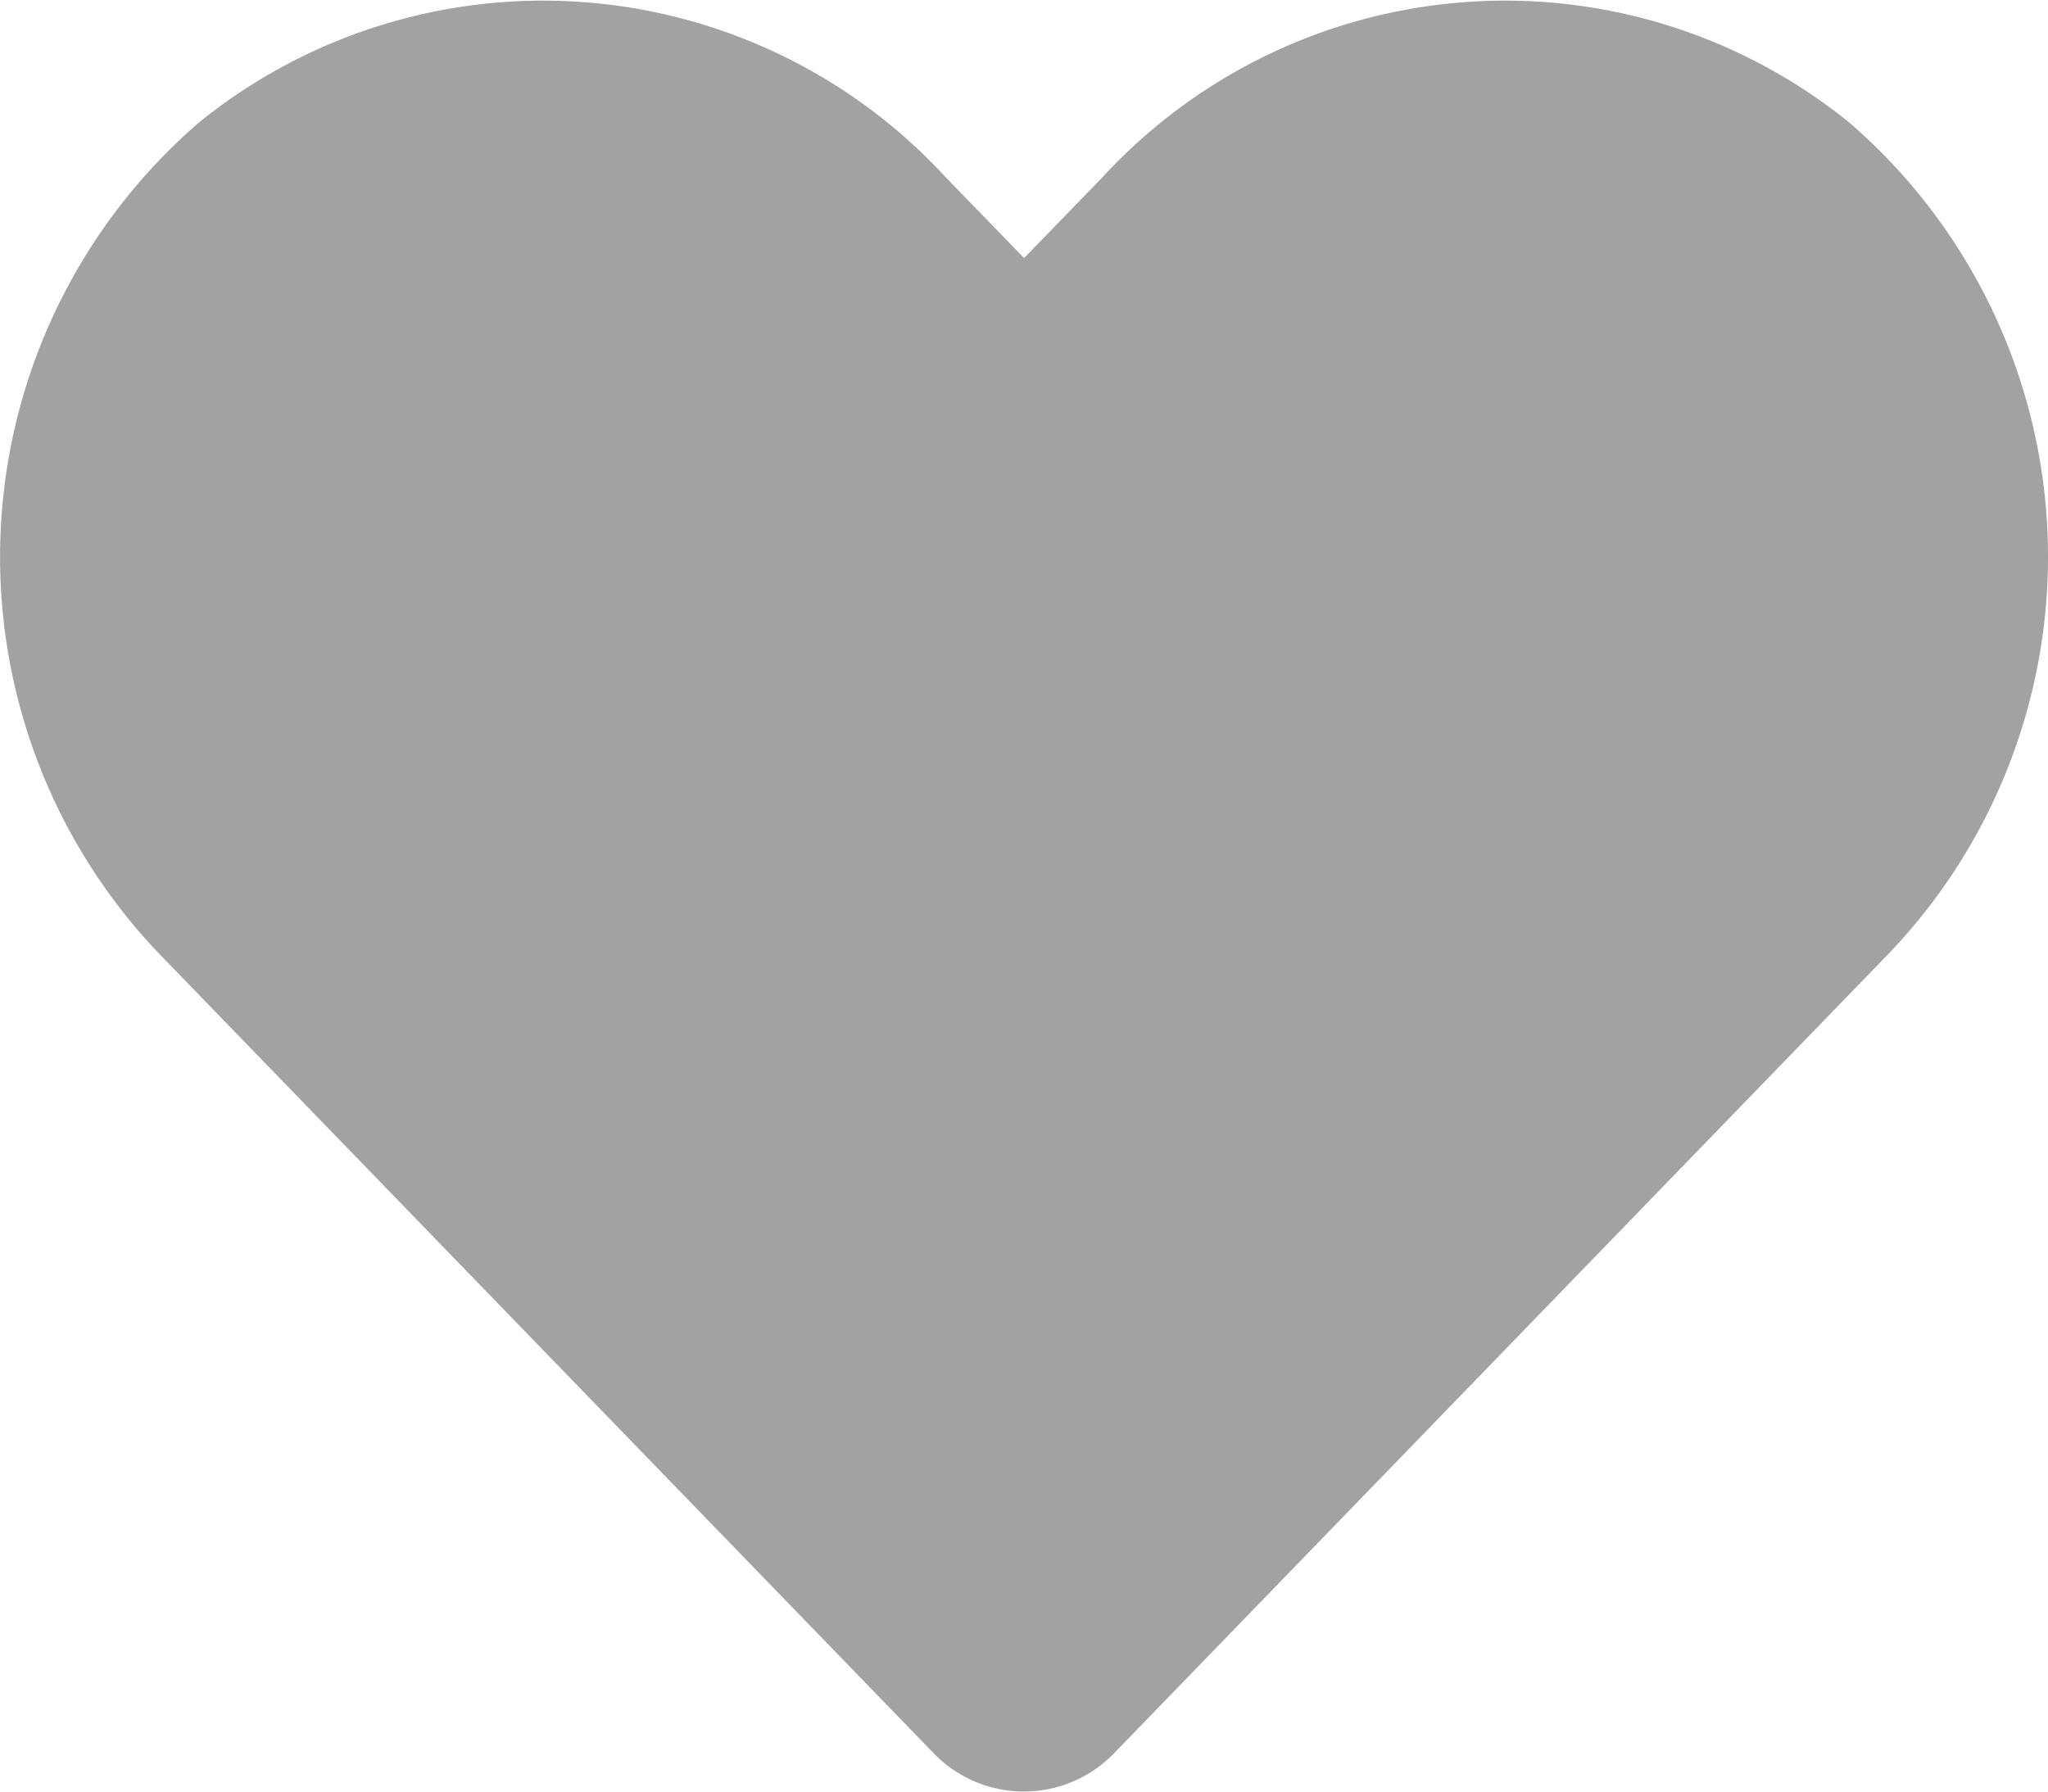 <svg xmlns="http://www.w3.org/2000/svg" width="24" height="21" viewBox="0 0 24 21">
  <path id="Icon_awesome-heart" data-name="Icon awesome-heart" d="M21.67,3.684a6.41,6.41,0,0,0-8.747.637L12,5.273l-.923-.952a6.41,6.41,0,0,0-8.747-.637,6.731,6.731,0,0,0-.464,9.745l9.07,9.365a1.47,1.47,0,0,0,2.123,0l9.07-9.365a6.727,6.727,0,0,0-.459-9.745Z" transform="translate(0.001 -2.248)" fill="#a2a2a2"/>
</svg>
